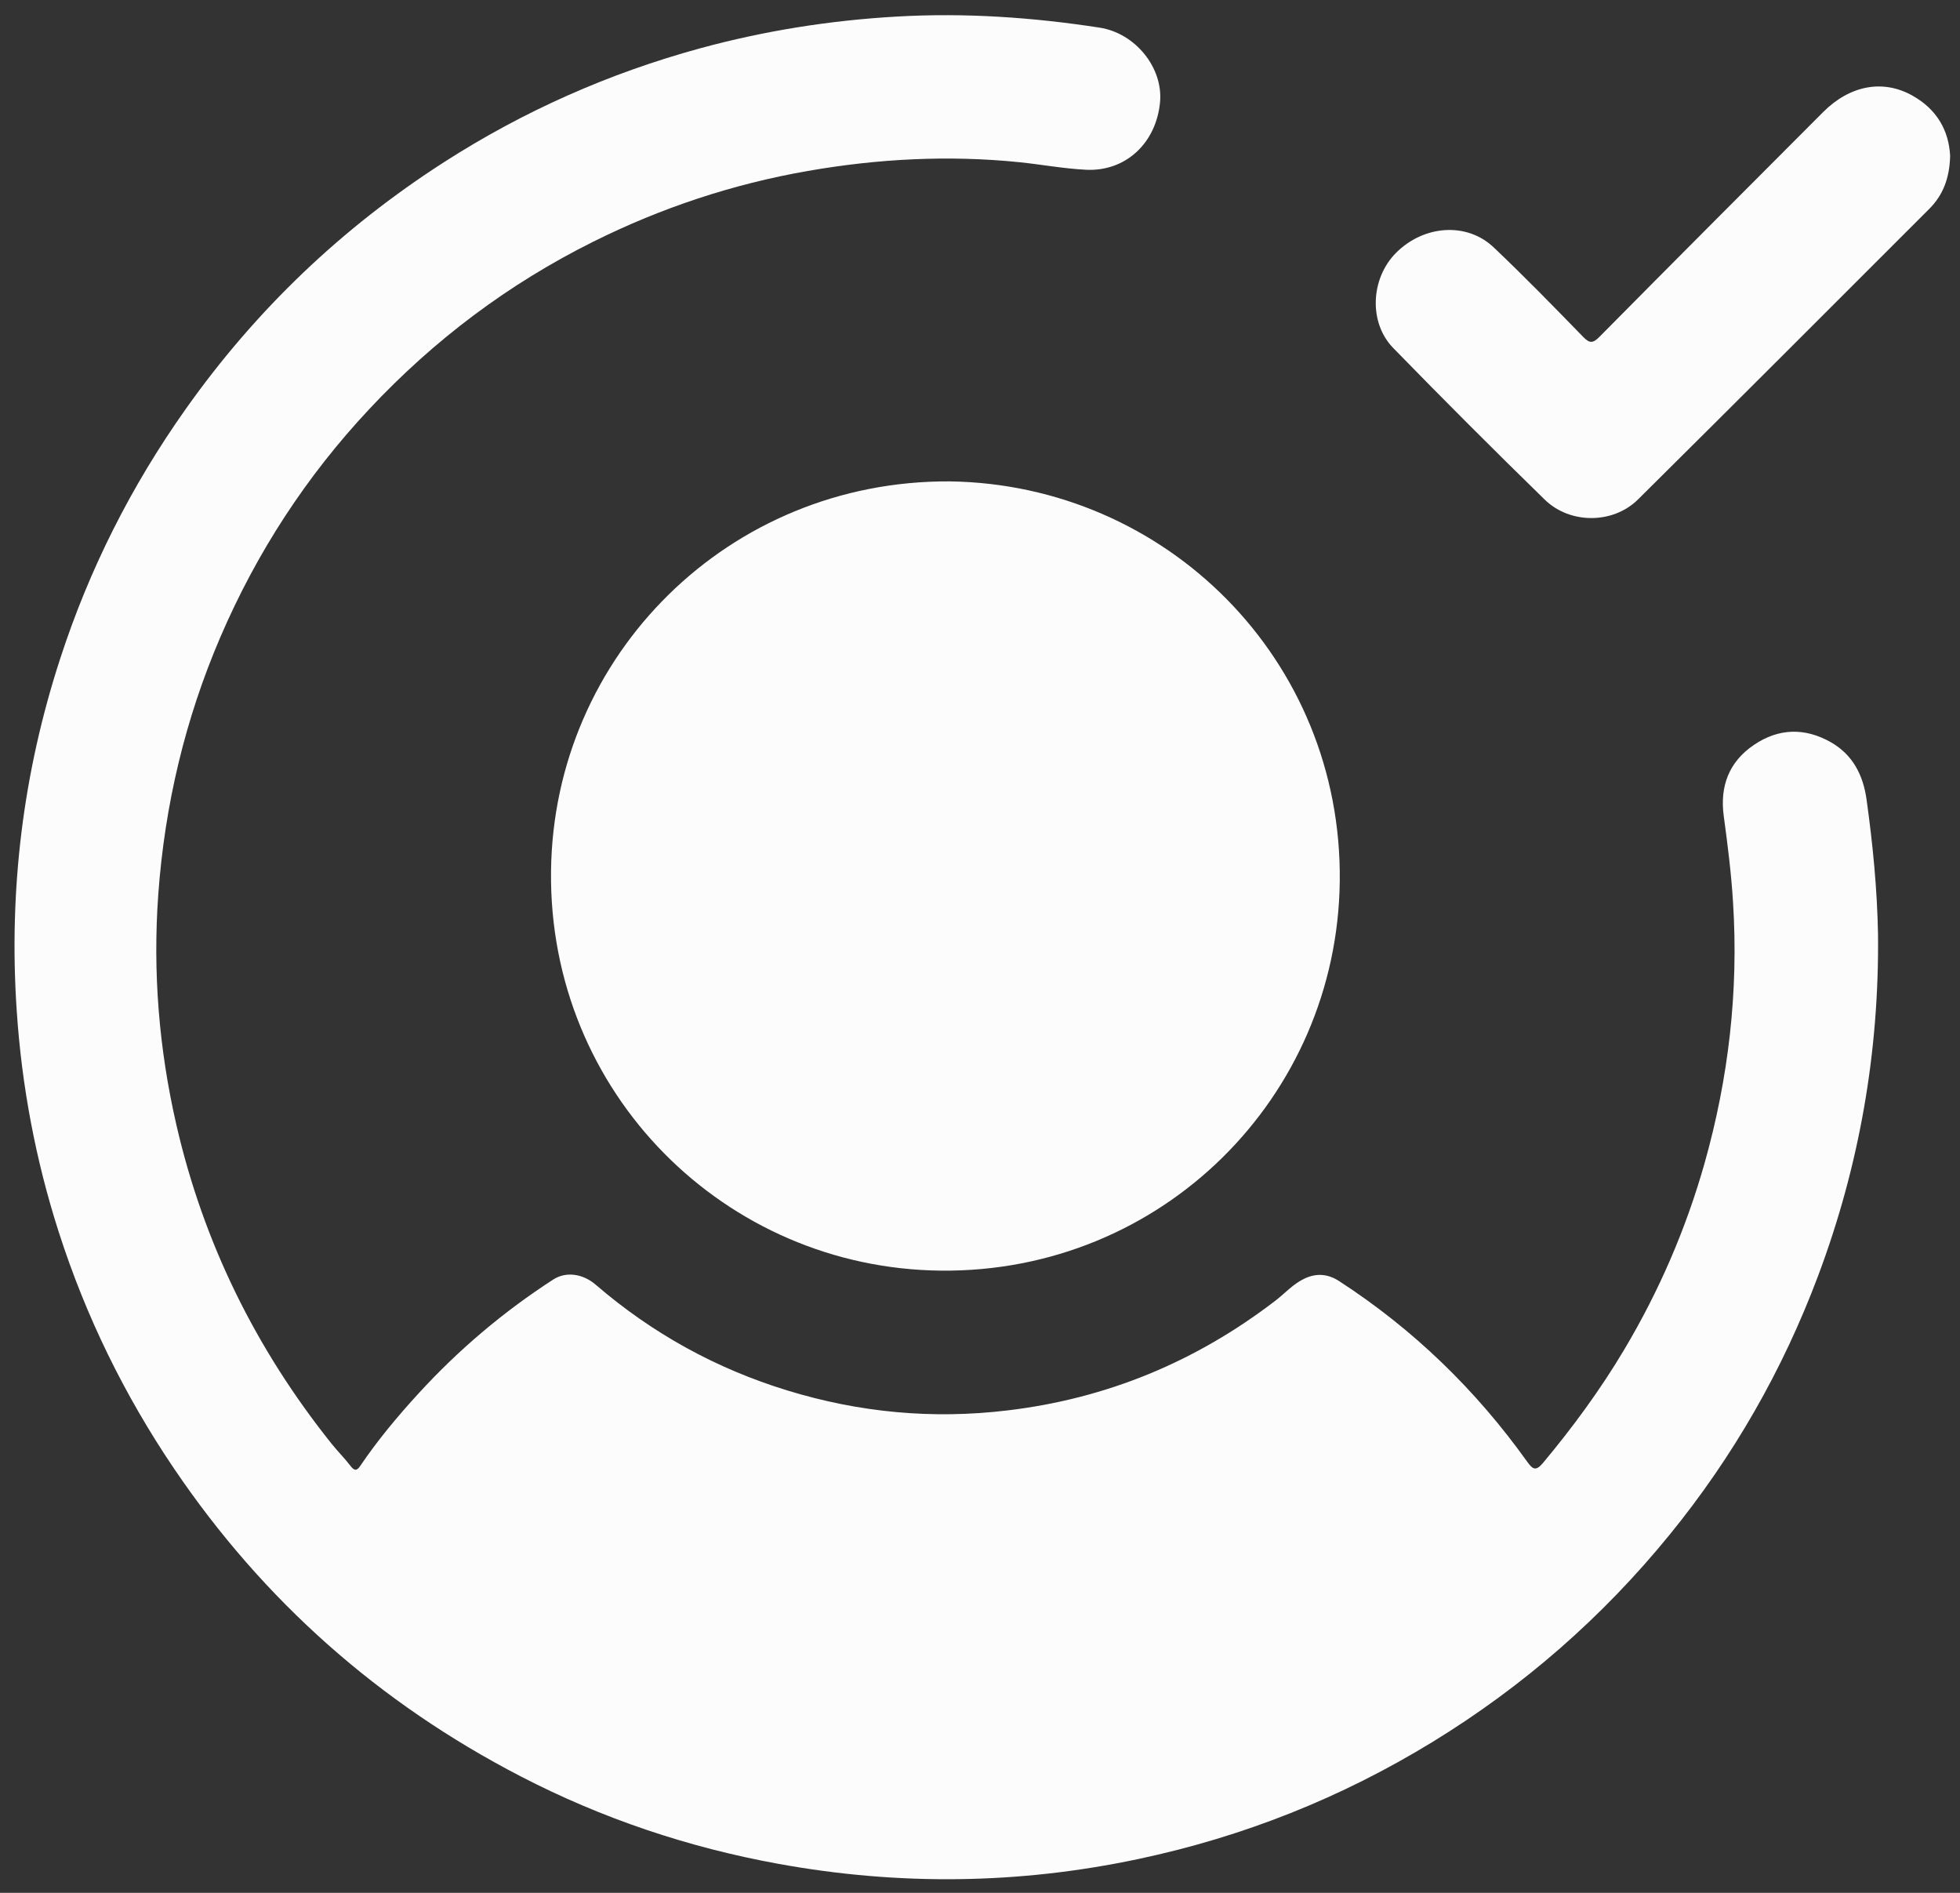 <svg width="29" height="28" viewBox="0 0 29 28" fill="none" xmlns="http://www.w3.org/2000/svg">
<rect x="0" y="0" width="29" height="28" fill="#333333" stroke="none"/>
<path d="M27.787 13.822C27.805 15.562 27.511 17.248 26.899 18.877C26.376 20.27 25.643 21.549 24.704 22.702C23.71 23.922 22.541 24.944 21.197 25.767C19.843 26.596 18.392 27.172 16.841 27.5C15.072 27.875 13.297 27.895 11.517 27.571C10.181 27.328 8.907 26.9 7.702 26.276C5.61 25.193 3.898 23.679 2.575 21.724C1.84 20.638 1.269 19.471 0.869 18.224C0.527 17.159 0.321 16.064 0.247 14.945C0.128 13.167 0.34 11.433 0.891 9.742C1.321 8.419 1.941 7.19 2.747 6.052C3.785 4.585 5.058 3.37 6.568 2.4C7.746 1.643 9.011 1.083 10.361 0.714C11.314 0.455 12.283 0.301 13.27 0.245C14.279 0.187 15.277 0.256 16.271 0.409C16.802 0.492 17.211 1.005 17.164 1.511C17.107 2.118 16.653 2.542 16.065 2.511C15.735 2.494 15.408 2.433 15.079 2.399C14.03 2.293 12.989 2.348 11.952 2.529C10.84 2.723 9.781 3.075 8.774 3.577C7.524 4.2 6.422 5.028 5.466 6.049C4.533 7.044 3.8 8.17 3.261 9.423C2.739 10.638 2.438 11.908 2.342 13.228C2.259 14.381 2.352 15.518 2.61 16.641C3.012 18.389 3.788 19.959 4.908 21.359C4.997 21.47 5.1 21.572 5.187 21.686C5.243 21.758 5.279 21.761 5.33 21.685C5.589 21.302 5.885 20.948 6.197 20.608C6.789 19.962 7.453 19.401 8.188 18.926C8.375 18.806 8.624 18.84 8.815 19.005C9.651 19.725 10.598 20.247 11.651 20.569C12.714 20.895 13.798 20.997 14.905 20.864C16.378 20.689 17.695 20.142 18.87 19.241C19.009 19.134 19.128 18.999 19.288 18.92C19.471 18.829 19.645 18.84 19.817 18.953C20.915 19.666 21.838 20.561 22.598 21.625C22.678 21.736 22.724 21.766 22.829 21.642C23.273 21.11 23.681 20.555 24.035 19.959C24.549 19.095 24.945 18.179 25.219 17.213C25.576 15.95 25.725 14.663 25.642 13.35C25.616 12.921 25.562 12.495 25.504 12.068C25.446 11.636 25.578 11.271 25.951 11.019C26.32 10.769 26.708 10.763 27.09 10.98C27.414 11.165 27.568 11.466 27.618 11.831C27.71 12.491 27.775 13.154 27.787 13.822Z" fill="#FCFCFC"/>
<path d="M14.054 7.121C17.253 7.167 19.86 9.756 19.823 13.034C19.787 16.228 17.193 18.828 13.922 18.796C10.723 18.764 8.115 16.163 8.153 12.886C8.189 9.692 10.783 7.102 14.054 7.121Z" fill="#FCFCFC"/>
<path d="M28.854 2.307C28.846 2.633 28.75 2.885 28.546 3.089C27.112 4.523 25.678 5.959 24.237 7.387C23.866 7.755 23.228 7.755 22.855 7.39C22.099 6.653 21.353 5.906 20.616 5.15C20.247 4.774 20.279 4.119 20.655 3.741C21.064 3.33 21.7 3.281 22.099 3.658C22.552 4.087 22.988 4.535 23.424 4.983C23.52 5.082 23.568 5.08 23.665 4.983C24.765 3.871 25.871 2.764 26.976 1.657C27.373 1.26 27.863 1.17 28.297 1.415C28.659 1.617 28.836 1.934 28.854 2.307Z" fill="#FCFCFC"/>
</svg>
